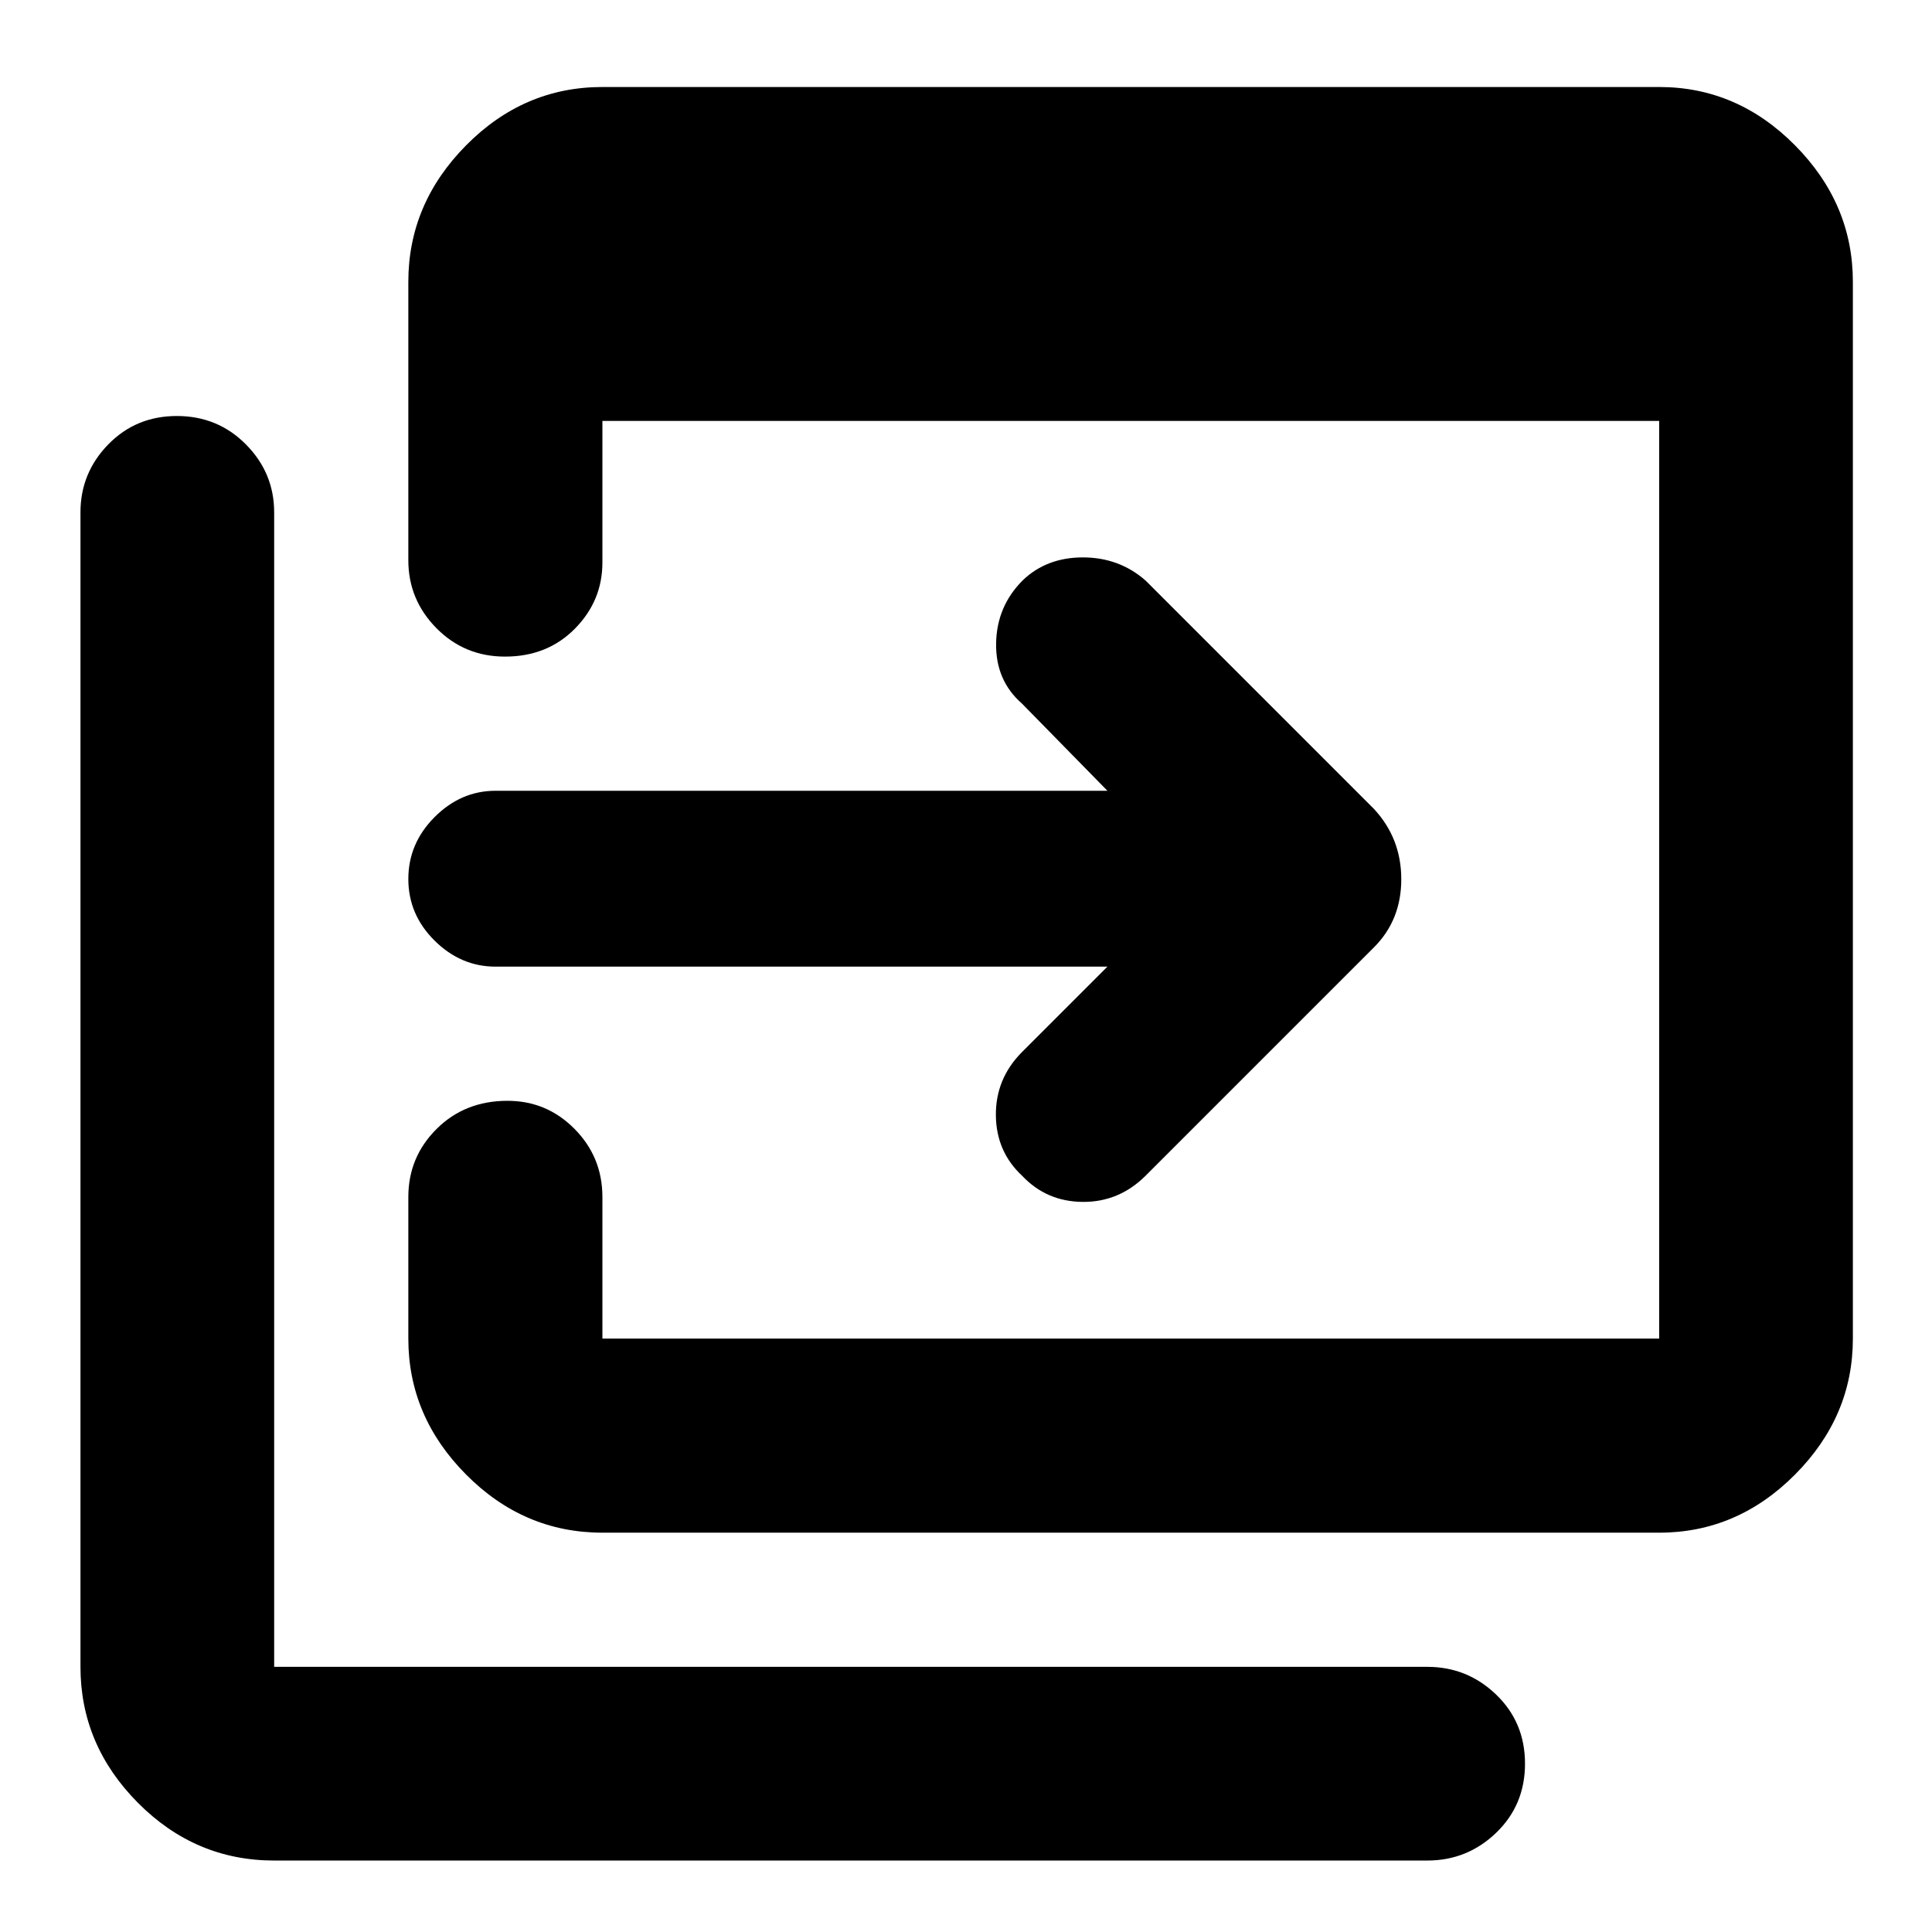<svg xmlns="http://www.w3.org/2000/svg" height="40" viewBox="0 96 960 960" width="40"><path d="M299.333 857.58q-39.068 0-67.751-28.896-28.684-28.896-28.684-67.539v-70.364q0-19.831 14.041-33.814 14.042-13.983 35.237-13.983 19.5 0 33.328 13.983 13.829 13.983 13.829 33.814v70.364h525.102V305.143H299.333v70.364q0 19.049-13.692 32.901-13.691 13.853-34.693 13.853-20.154 0-34.102-14.145-13.948-14.144-13.948-33.739V236.043q0-38.798 28.684-67.805 28.683-29.006 67.751-29.006h525.102q38.798 0 67.522 29.006 28.724 29.007 28.724 67.805v525.102q0 38.643-28.724 67.539t-67.522 28.896H299.333Zm-163.101 162.91q-39.223 0-67.735-28.722-28.511-28.724-28.511-67.522V350.593q0-19.595 13.779-33.739 13.779-14.145 34.115-14.145 20.337 0 34.345 14.145 14.007 14.144 14.007 33.739v573.653h572.986q19.878 0 34.214 13.791 14.337 13.791 14.337 34.326 0 20.536-14.337 34.337-14.336 13.79-34.214 13.79H136.232Zm414.044-444.172H246.26q-17.268 0-30.315-12.929-13.047-12.928-13.047-30.611t13.047-30.767q13.047-13.084 30.315-13.084h304.016l-42.508-43.363q-13.087-11.449-12.805-29.855.283-18.406 13.238-31.361 11.855-11.378 29.879-11.378t31.137 11.478l113.565 113.566q13.507 14.611 13.507 34.861 0 20.249-13.507 33.791L569.217 680.231q-13.182 13.119-31.188 12.987-18.006-.132-30.133-12.972-12.882-12.015-13.049-30.029-.166-18.014 12.631-31.101l42.798-42.798Z"/></svg>